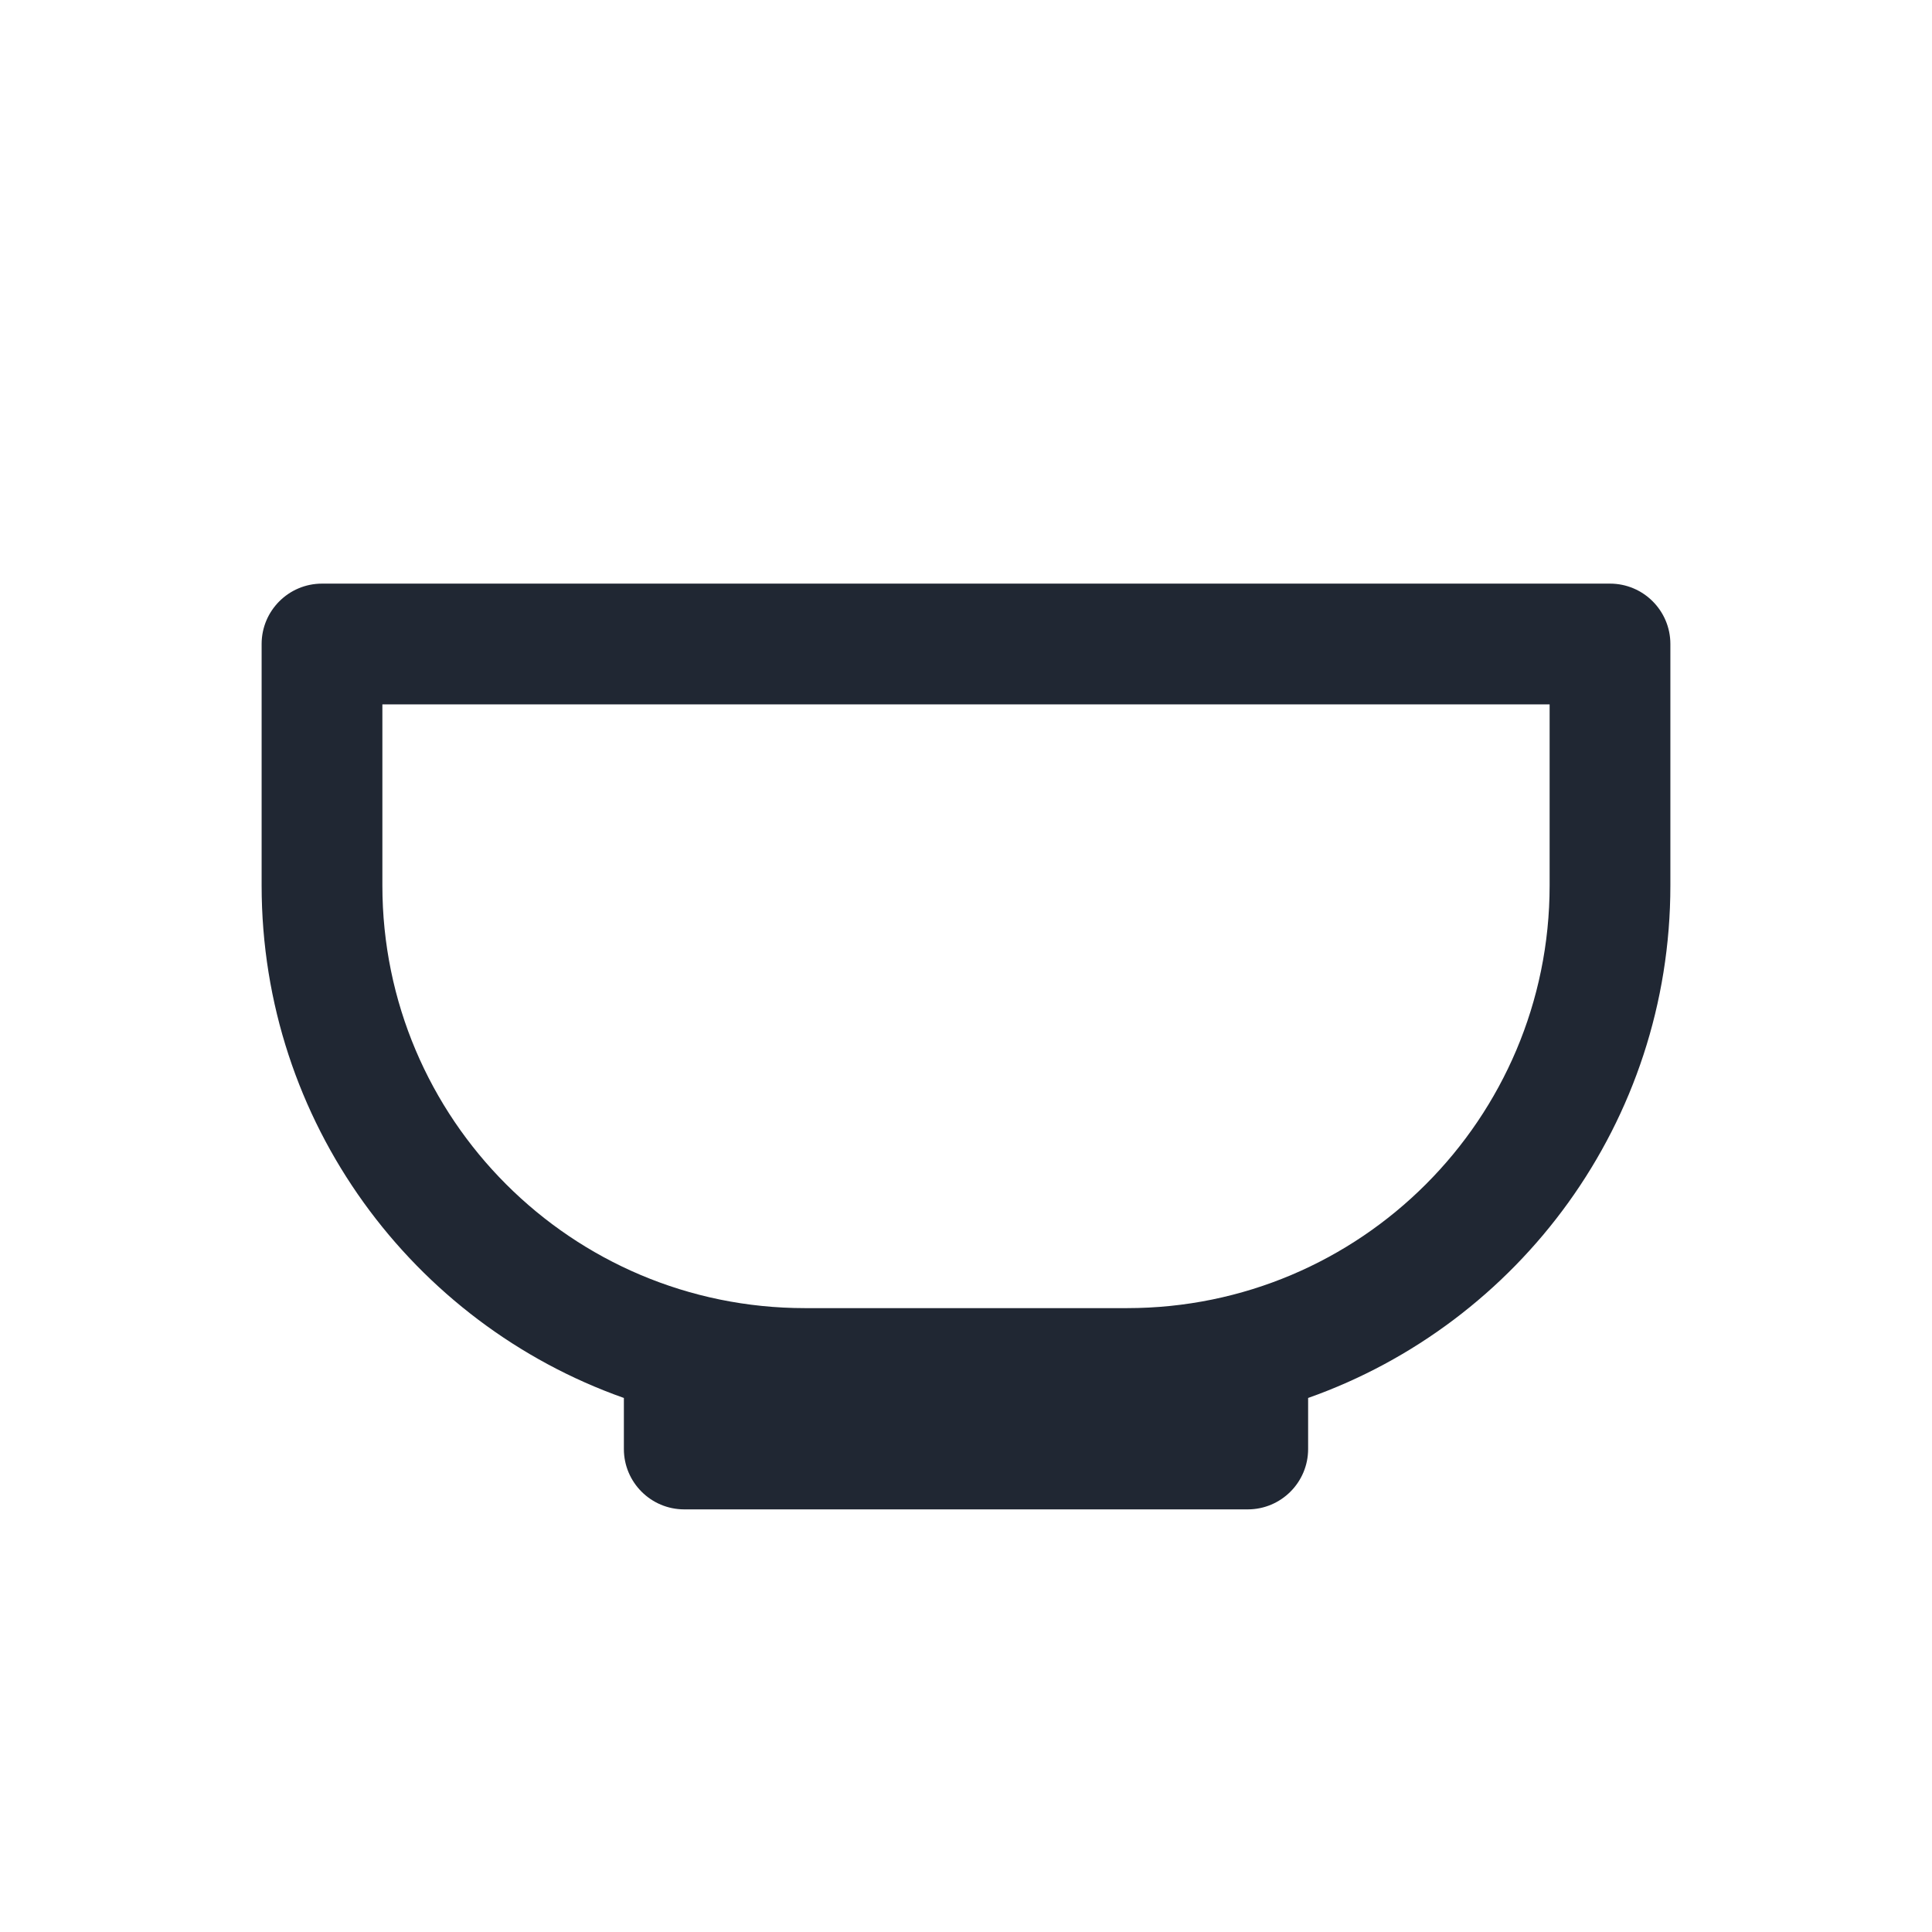 <svg width="24" height="24" viewBox="0 0 24 24" fill="none" xmlns="http://www.w3.org/2000/svg">
<path fill-rule="evenodd" clip-rule="evenodd" d="M4 7.25C3.586 7.25 3.25 7.586 3.25 8V11C3.25 13.939 5.128 16.439 7.75 17.366V18C7.75 18.414 8.086 18.75 8.5 18.75H15.5C15.914 18.75 16.25 18.414 16.25 18V17.366C18.872 16.439 20.75 13.939 20.75 11V8C20.75 7.586 20.414 7.25 20 7.25H4ZM10 16.25C7.101 16.25 4.75 13.899 4.75 11V8.75H19.25V11C19.25 13.899 16.899 16.25 14 16.25H10Z" fill="#202733"/>
</svg>
